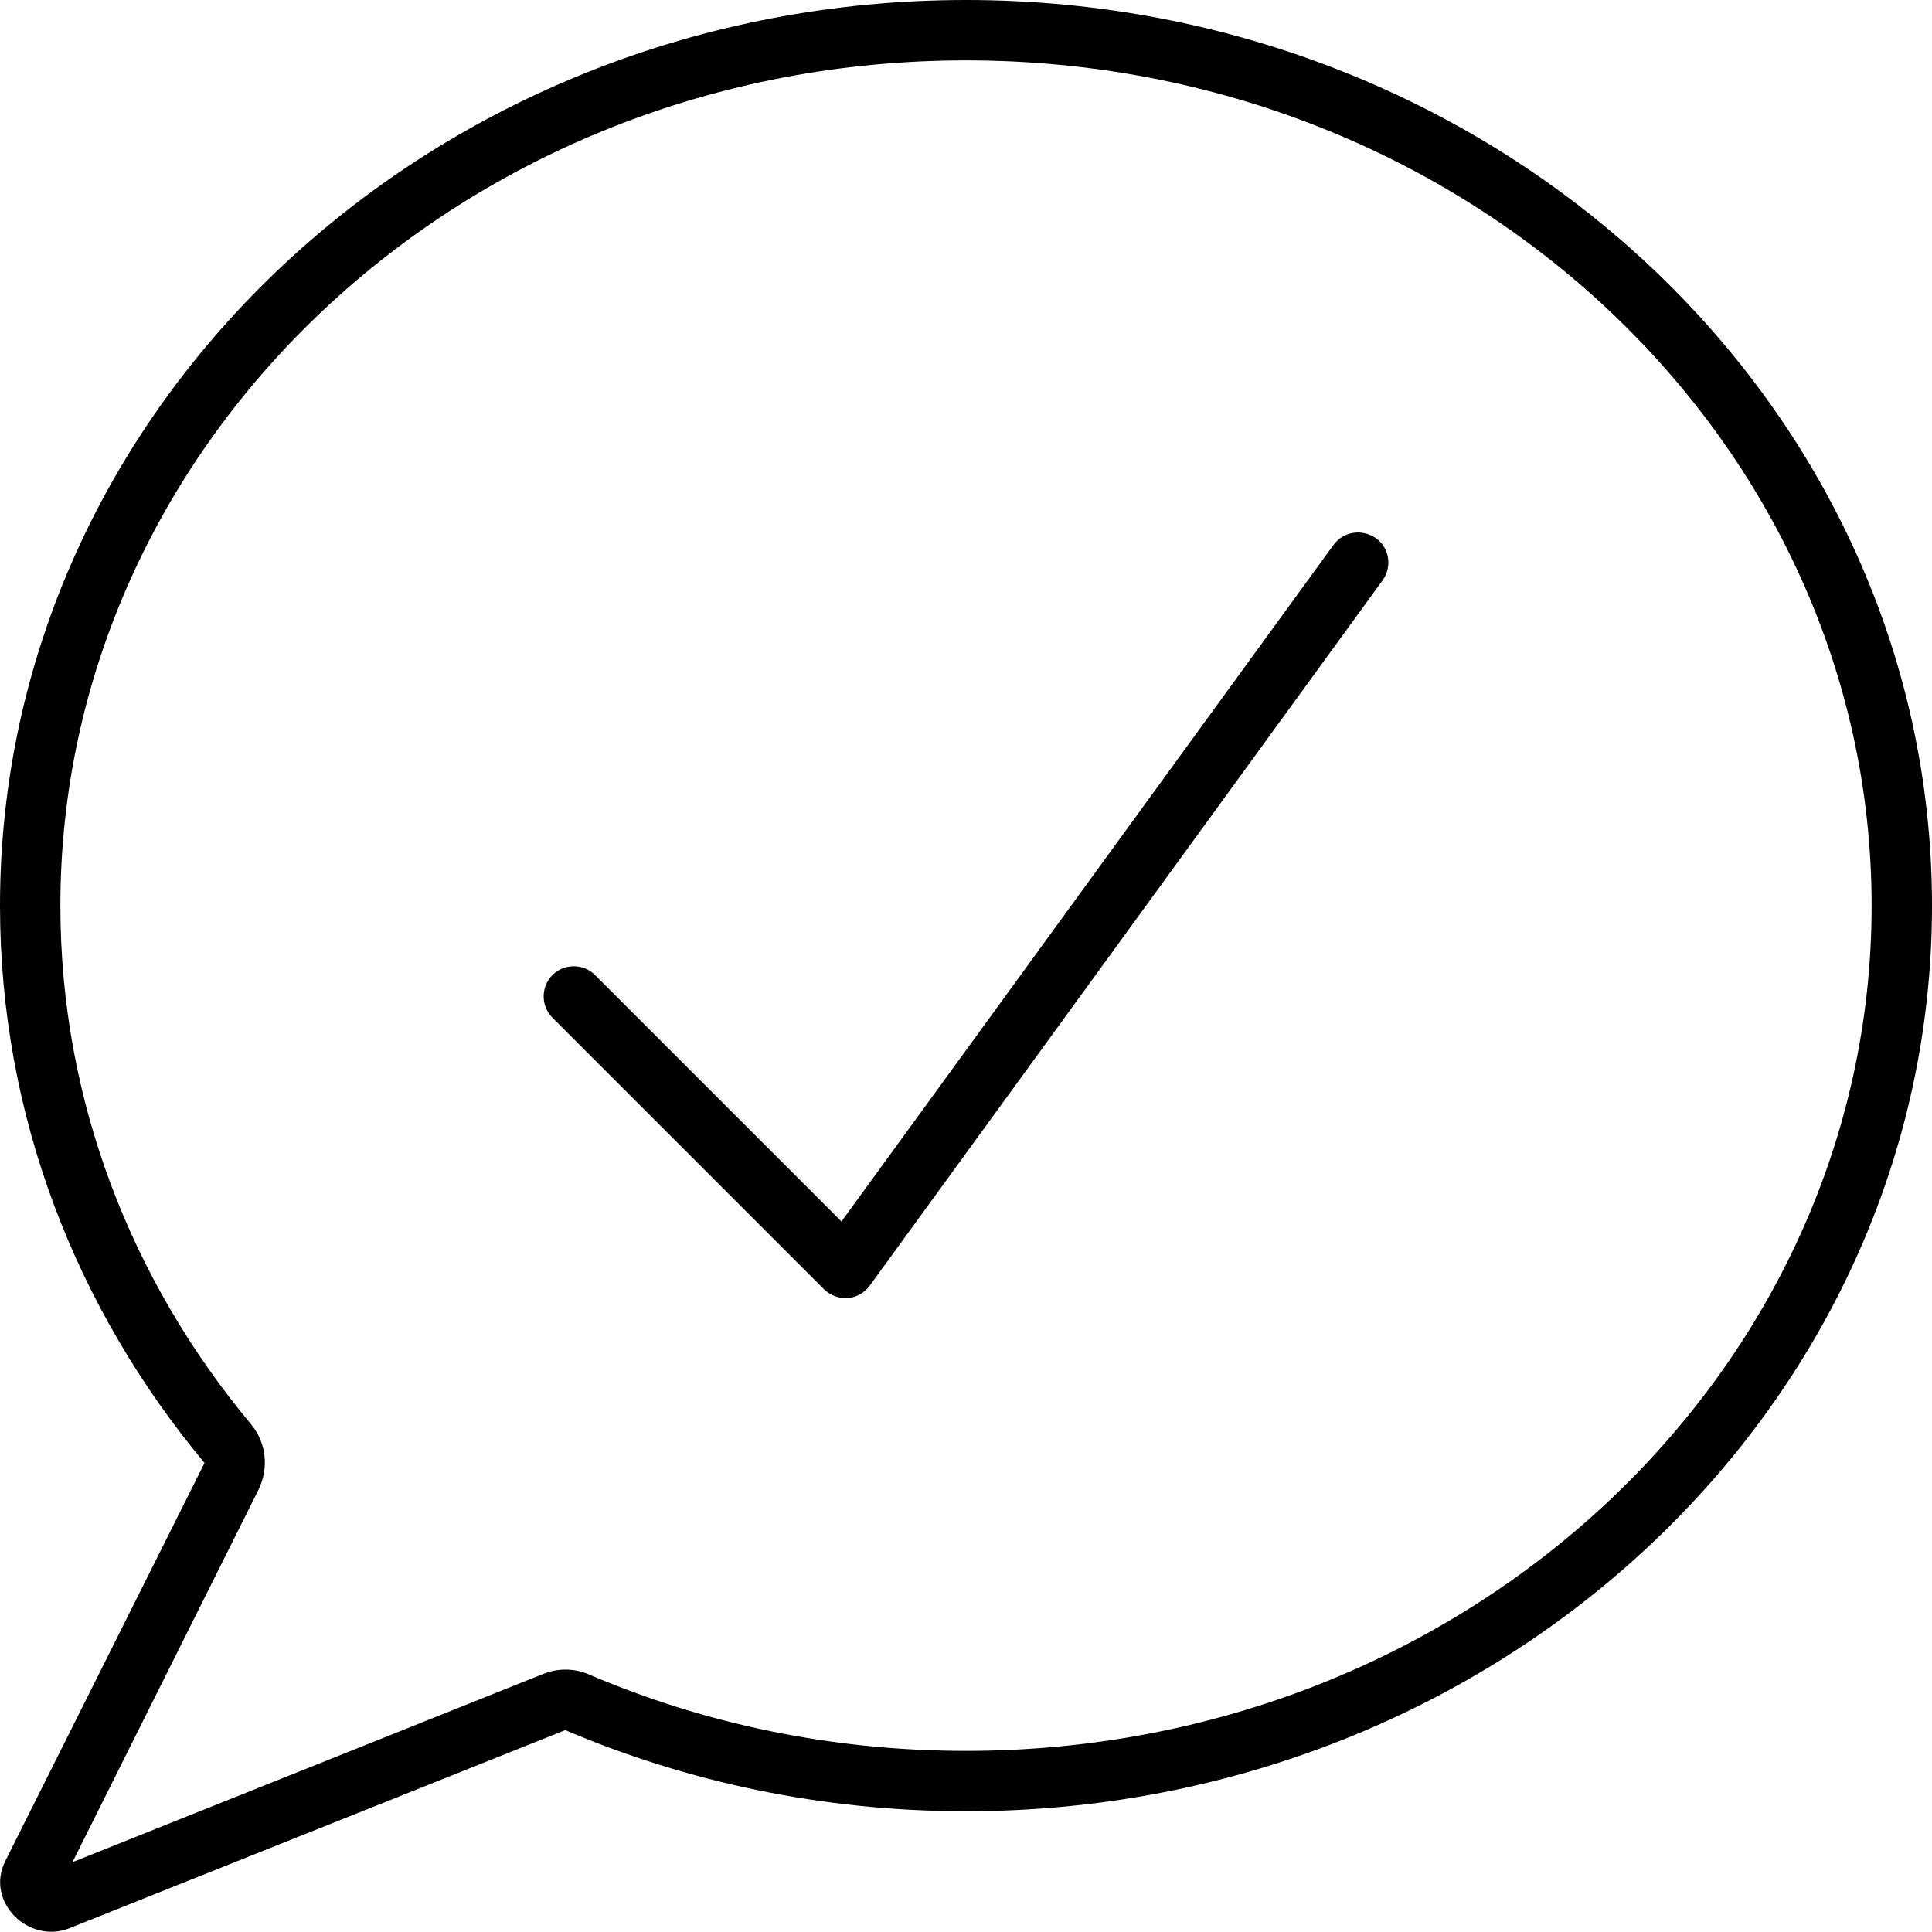 <svg xmlns="http://www.w3.org/2000/svg" viewBox="0 0 512 512"><!--! Font Awesome Pro 7.0.1 by @fontawesome - https://fontawesome.com License - https://fontawesome.com/license (Commercial License) Copyright 2025 Fonticons, Inc. --><path fill="currentColor" d="M256 0C397.4 0 512 107.5 512 240S397.4 480 256 480c-37.9 0-73.8-7.7-106.2-21.5L18.4 511c-10.8 4.3-22.4-7-17-17.8L54.2 387.7C20.2 346.9 0 295.7 0 240 0 107.5 114.6 0 256 0zm0 16c-133.5 0-240 101.2-240 224 0 51.7 18.8 99.4 50.5 137.4 4.1 4.9 4.8 11.7 2 17.4l-49.3 98.7 124.8-49.9c3.9-1.6 8.4-1.5 12.2 .2 30.4 13 64.2 20.2 99.8 20.2 133.5 0 240-101.2 240-224S389.5 16 256 16zm97.4 128.4c2.6-3.6 7.6-4.3 11.2-1.8s4.4 7.6 1.8 11.2L230.5 340.7c-1.4 1.9-3.5 3.1-5.8 3.3s-4.6-.7-6.3-2.3l-72-72c-3.1-3.1-3.1-8.2 0-11.3s8.2-3.1 11.3 0L223 323.7 353.4 144.4z"/></svg>